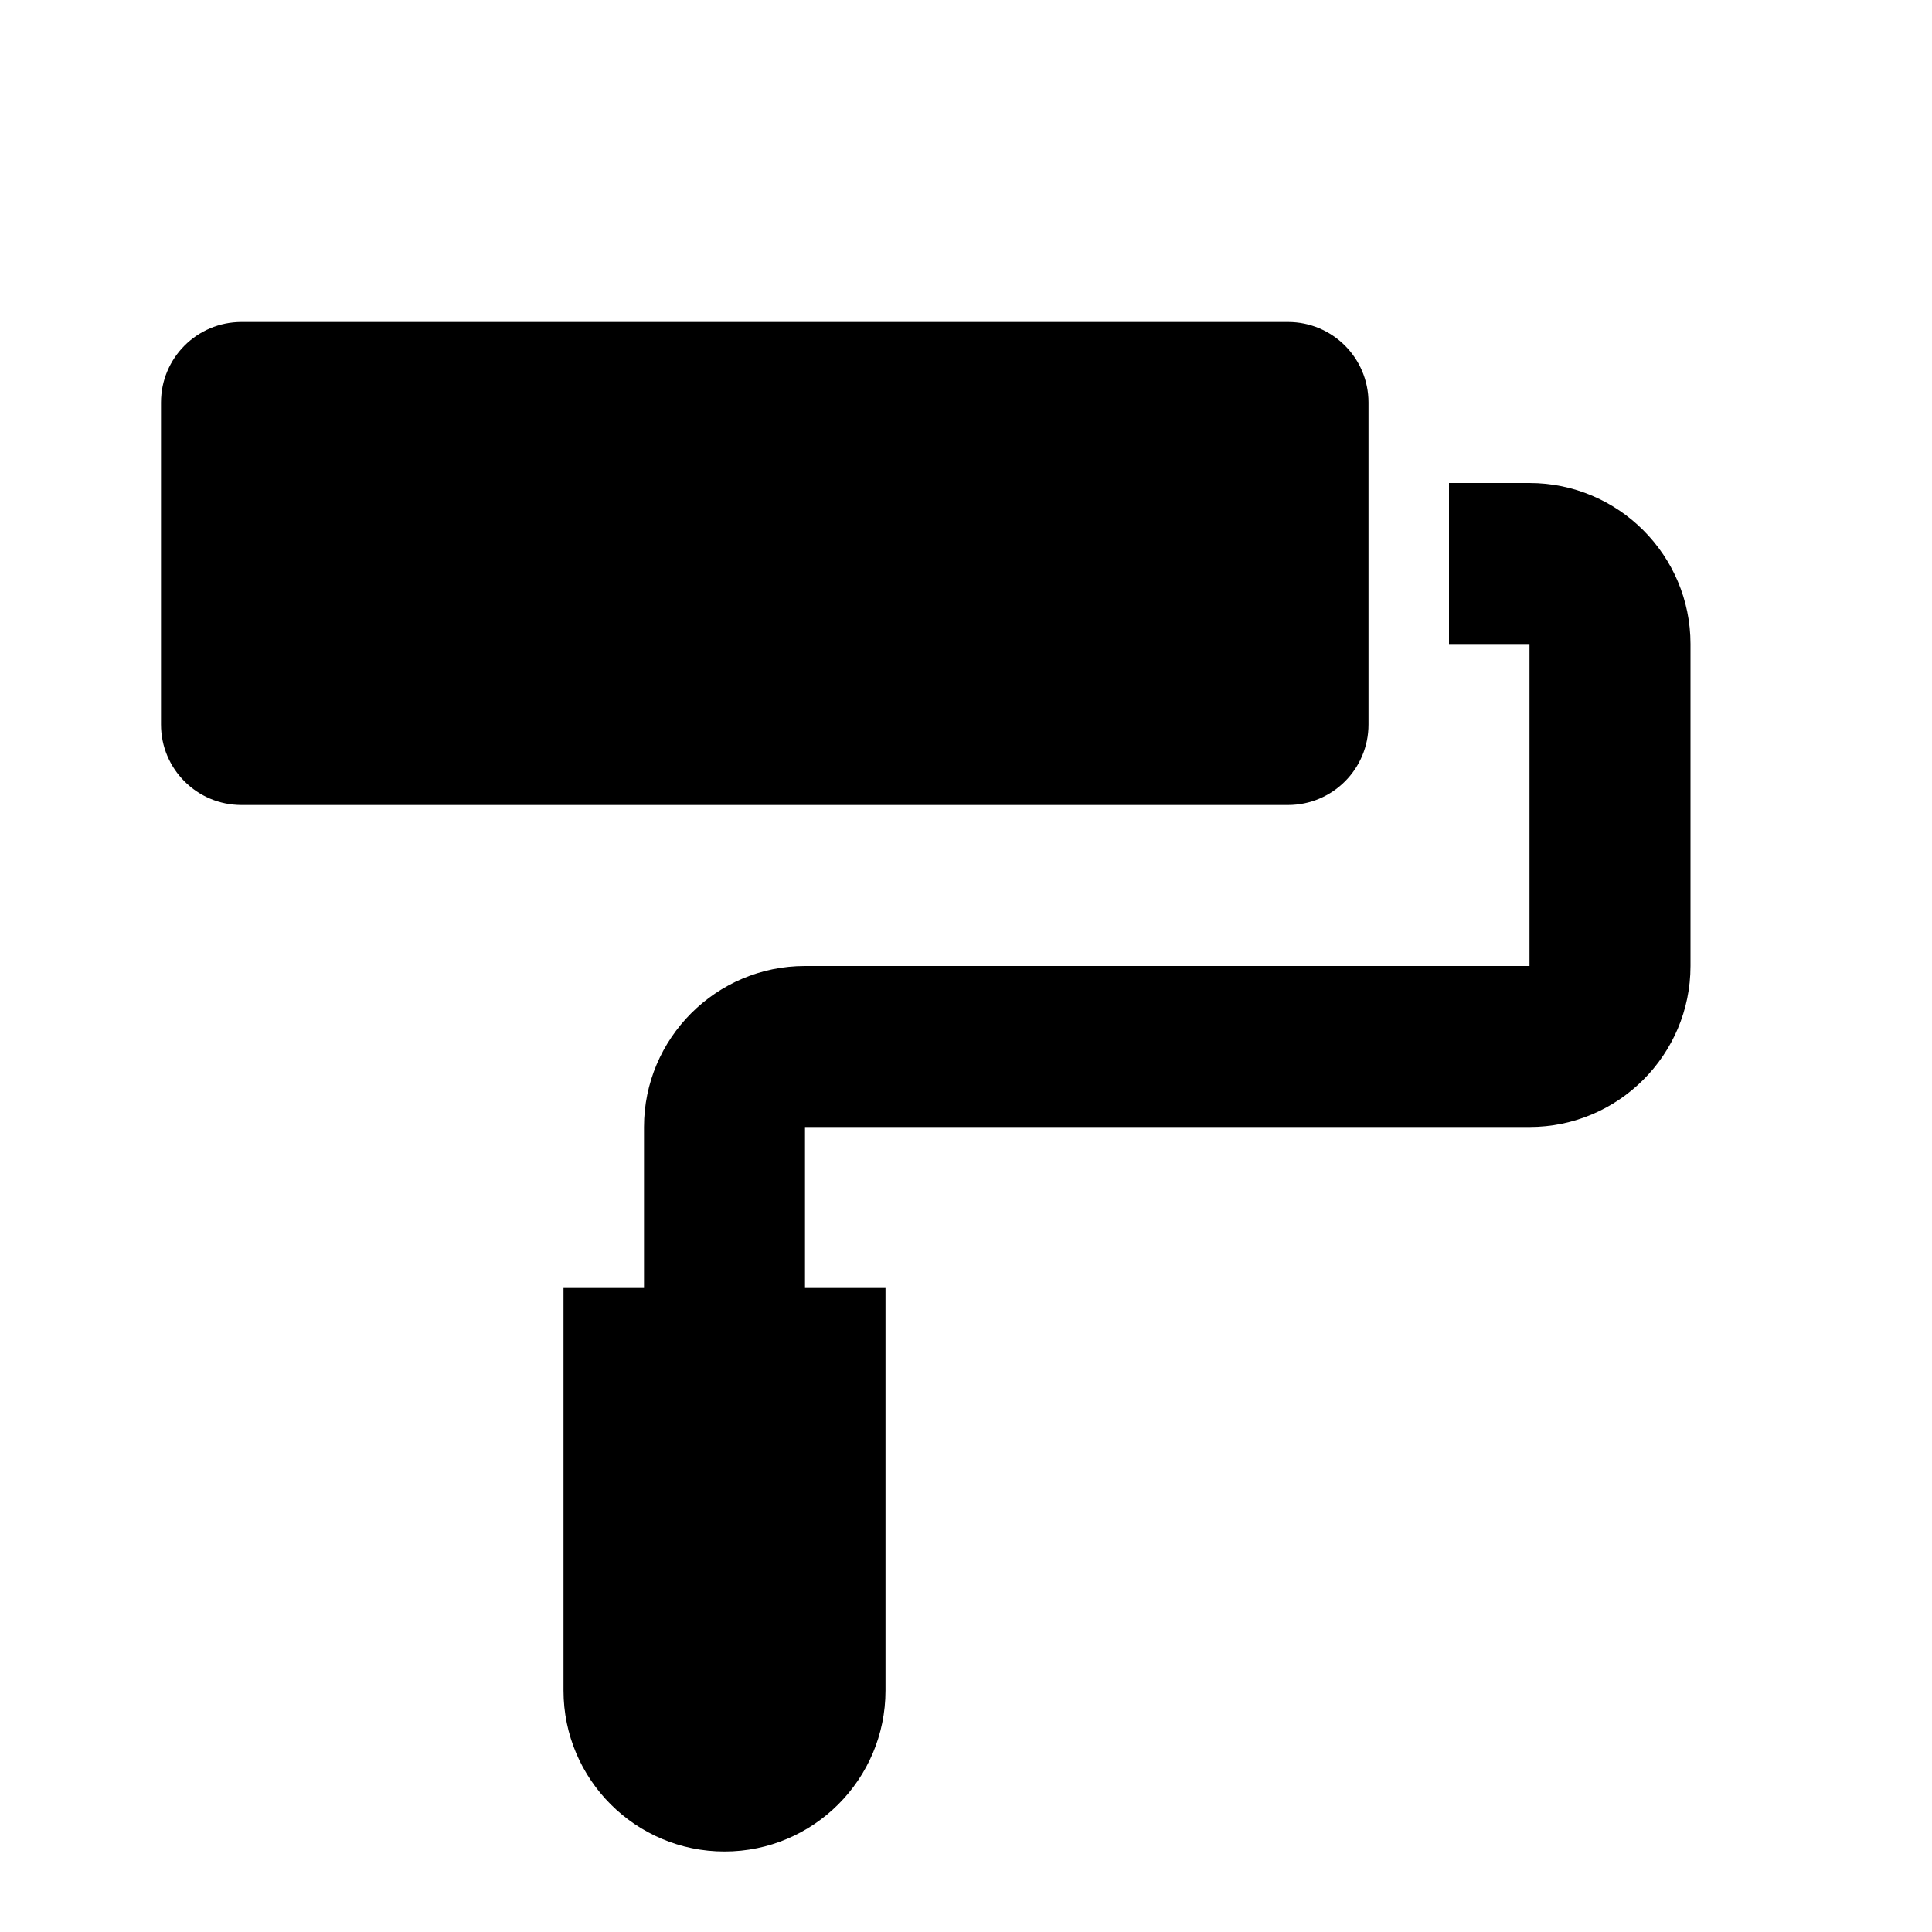 <svg xmlns="http://www.w3.org/2000/svg" viewBox="0 0 24 24">
  <path class="fill" d="M17,9V5c0-0.552-0.447-1-1-1H3C2.447,4,2,4.448,2,5v4c0,0.553,0.447,1,1,1h13C16.553,10,17,9.553,17,9z"/>
  <path class="fill" d="M19,6h-1v2h1v4h-9c-1.103,0-2,0.898-2,2v2H7v5c0,1.104,0.896,2,2,2s2-0.896,2-2v-5h-1v-2h9c1.103,0,2-0.898,2-2V8C21,6.898,20.103,6,19,6z"/>
</svg>
